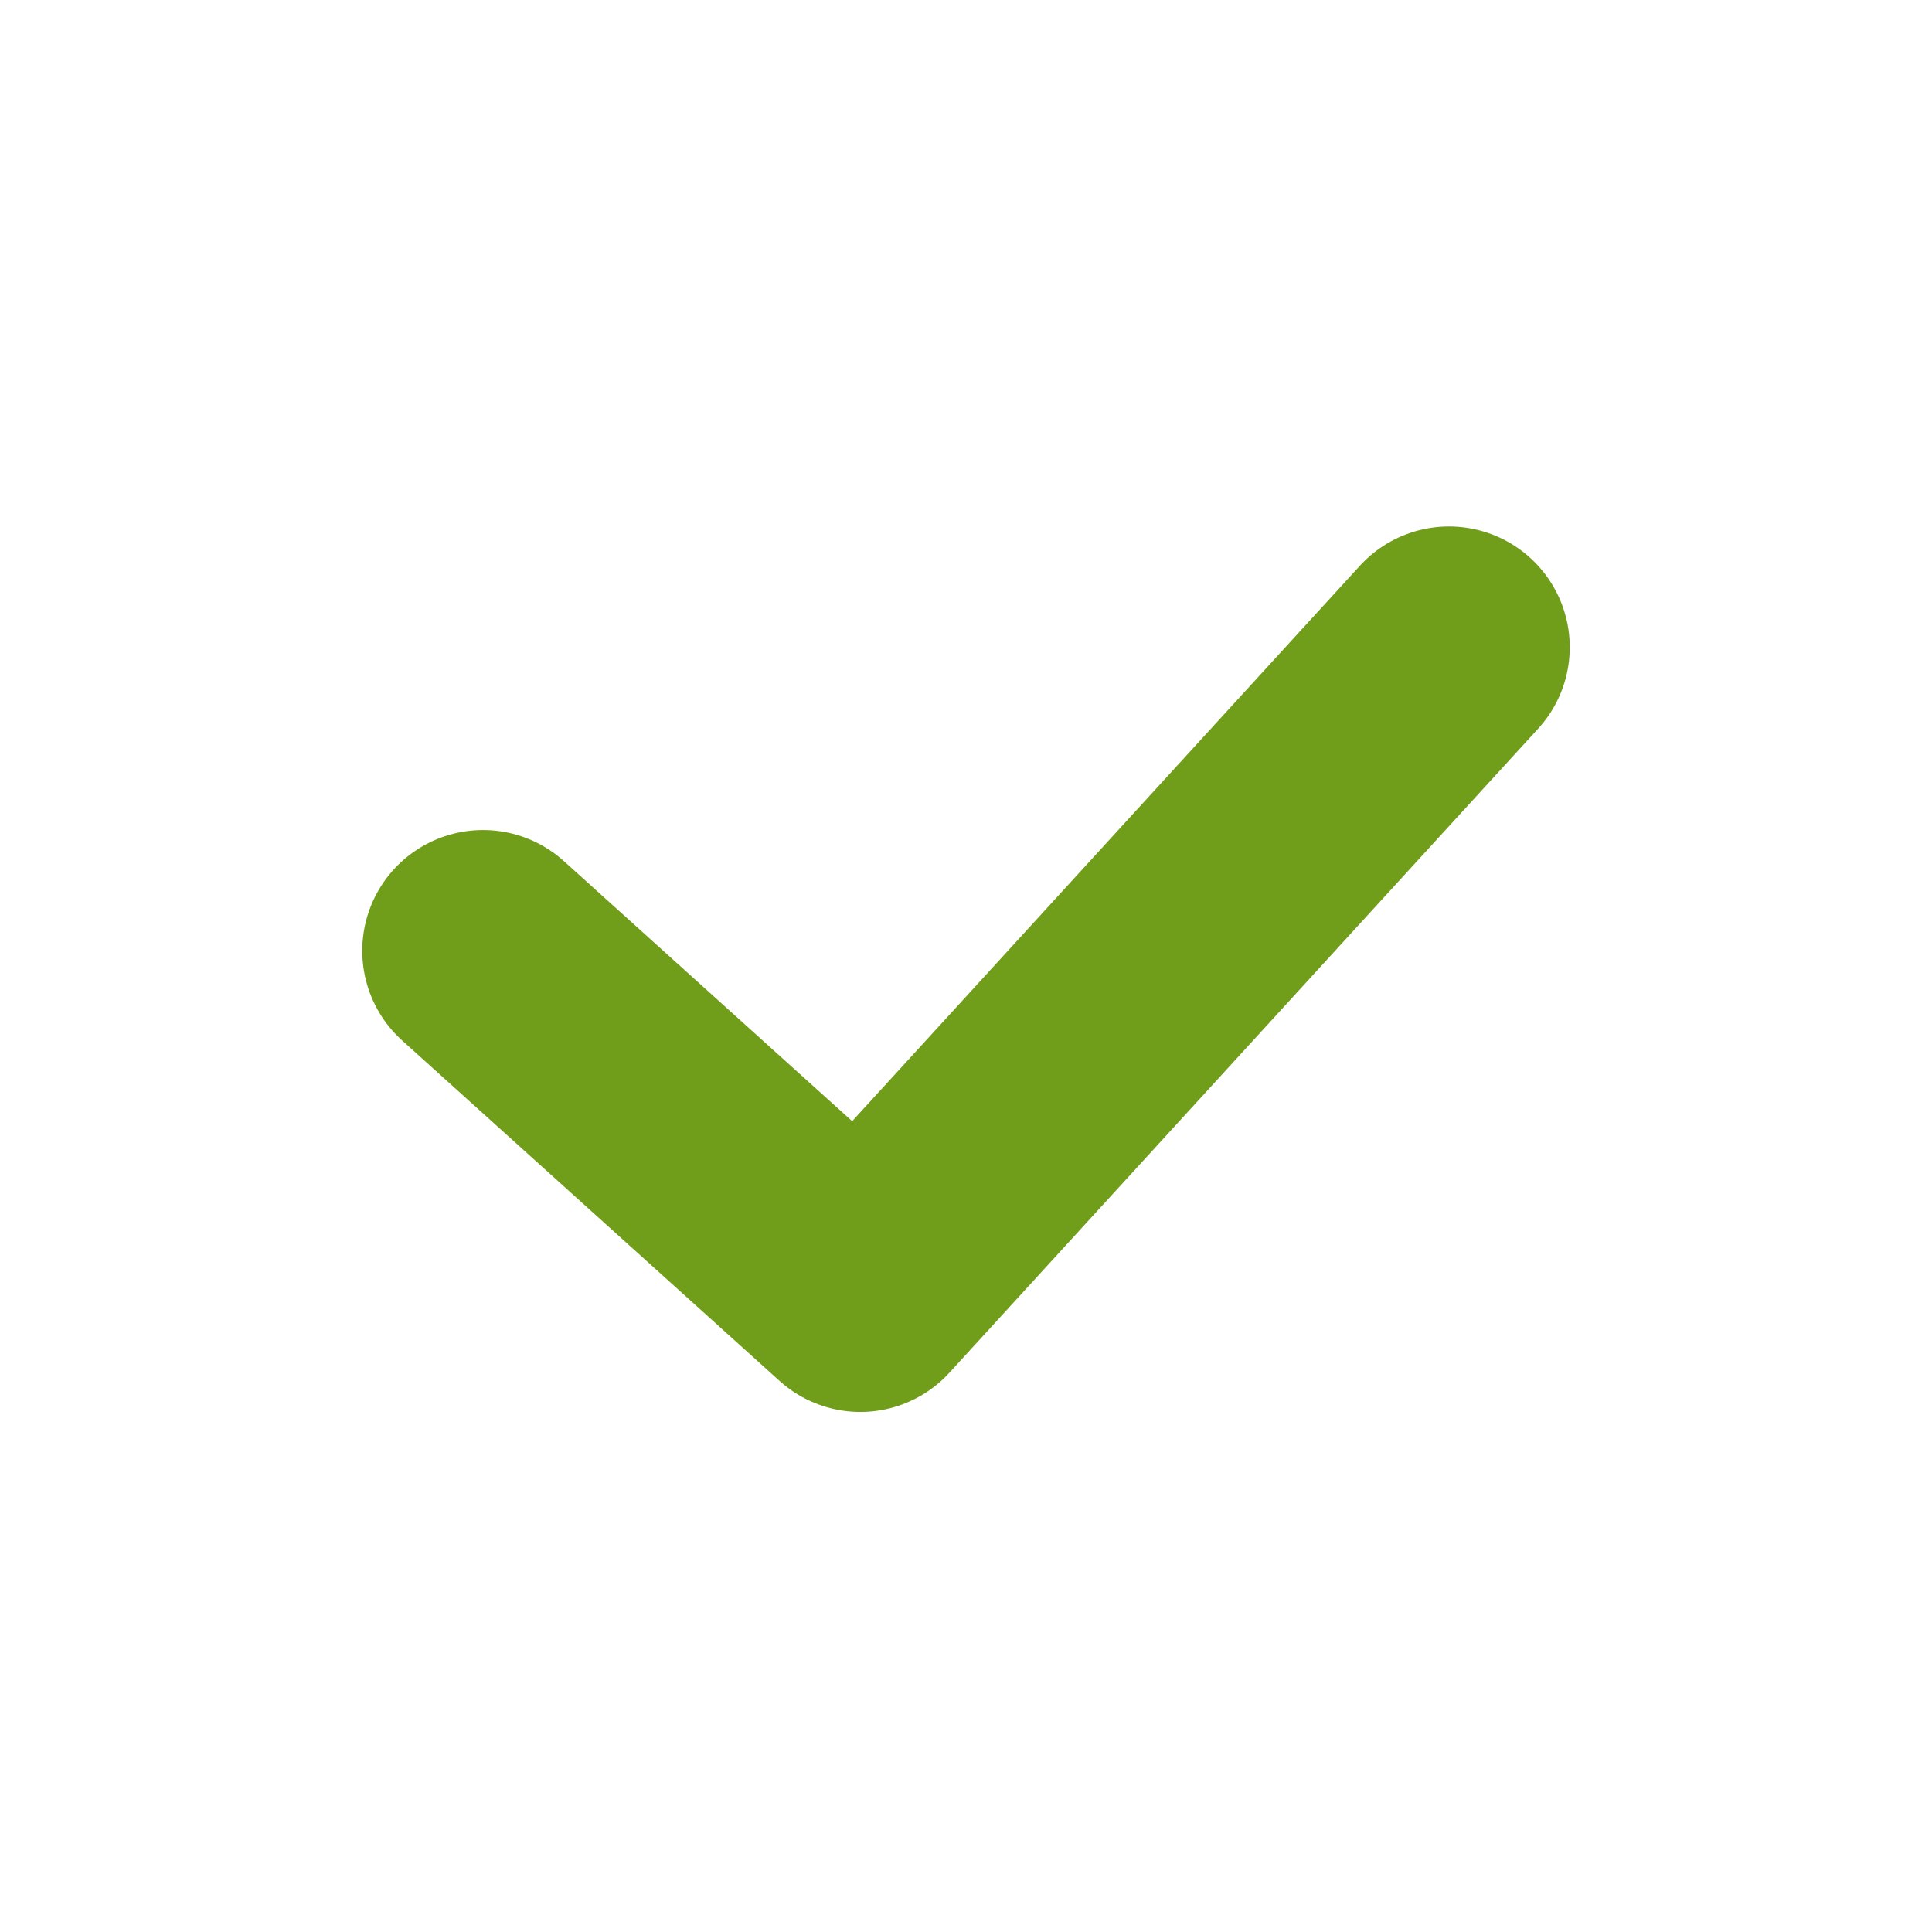<svg xmlns="http://www.w3.org/2000/svg" width="16" height="16" viewBox="0 0 16 16">
    <path fill="none" fill-rule="evenodd" stroke="#719E1A" stroke-linecap="round" stroke-linejoin="round" stroke-width="2" d="M12 5.36L7.125 10.693 4 7.874"/>
</svg>

